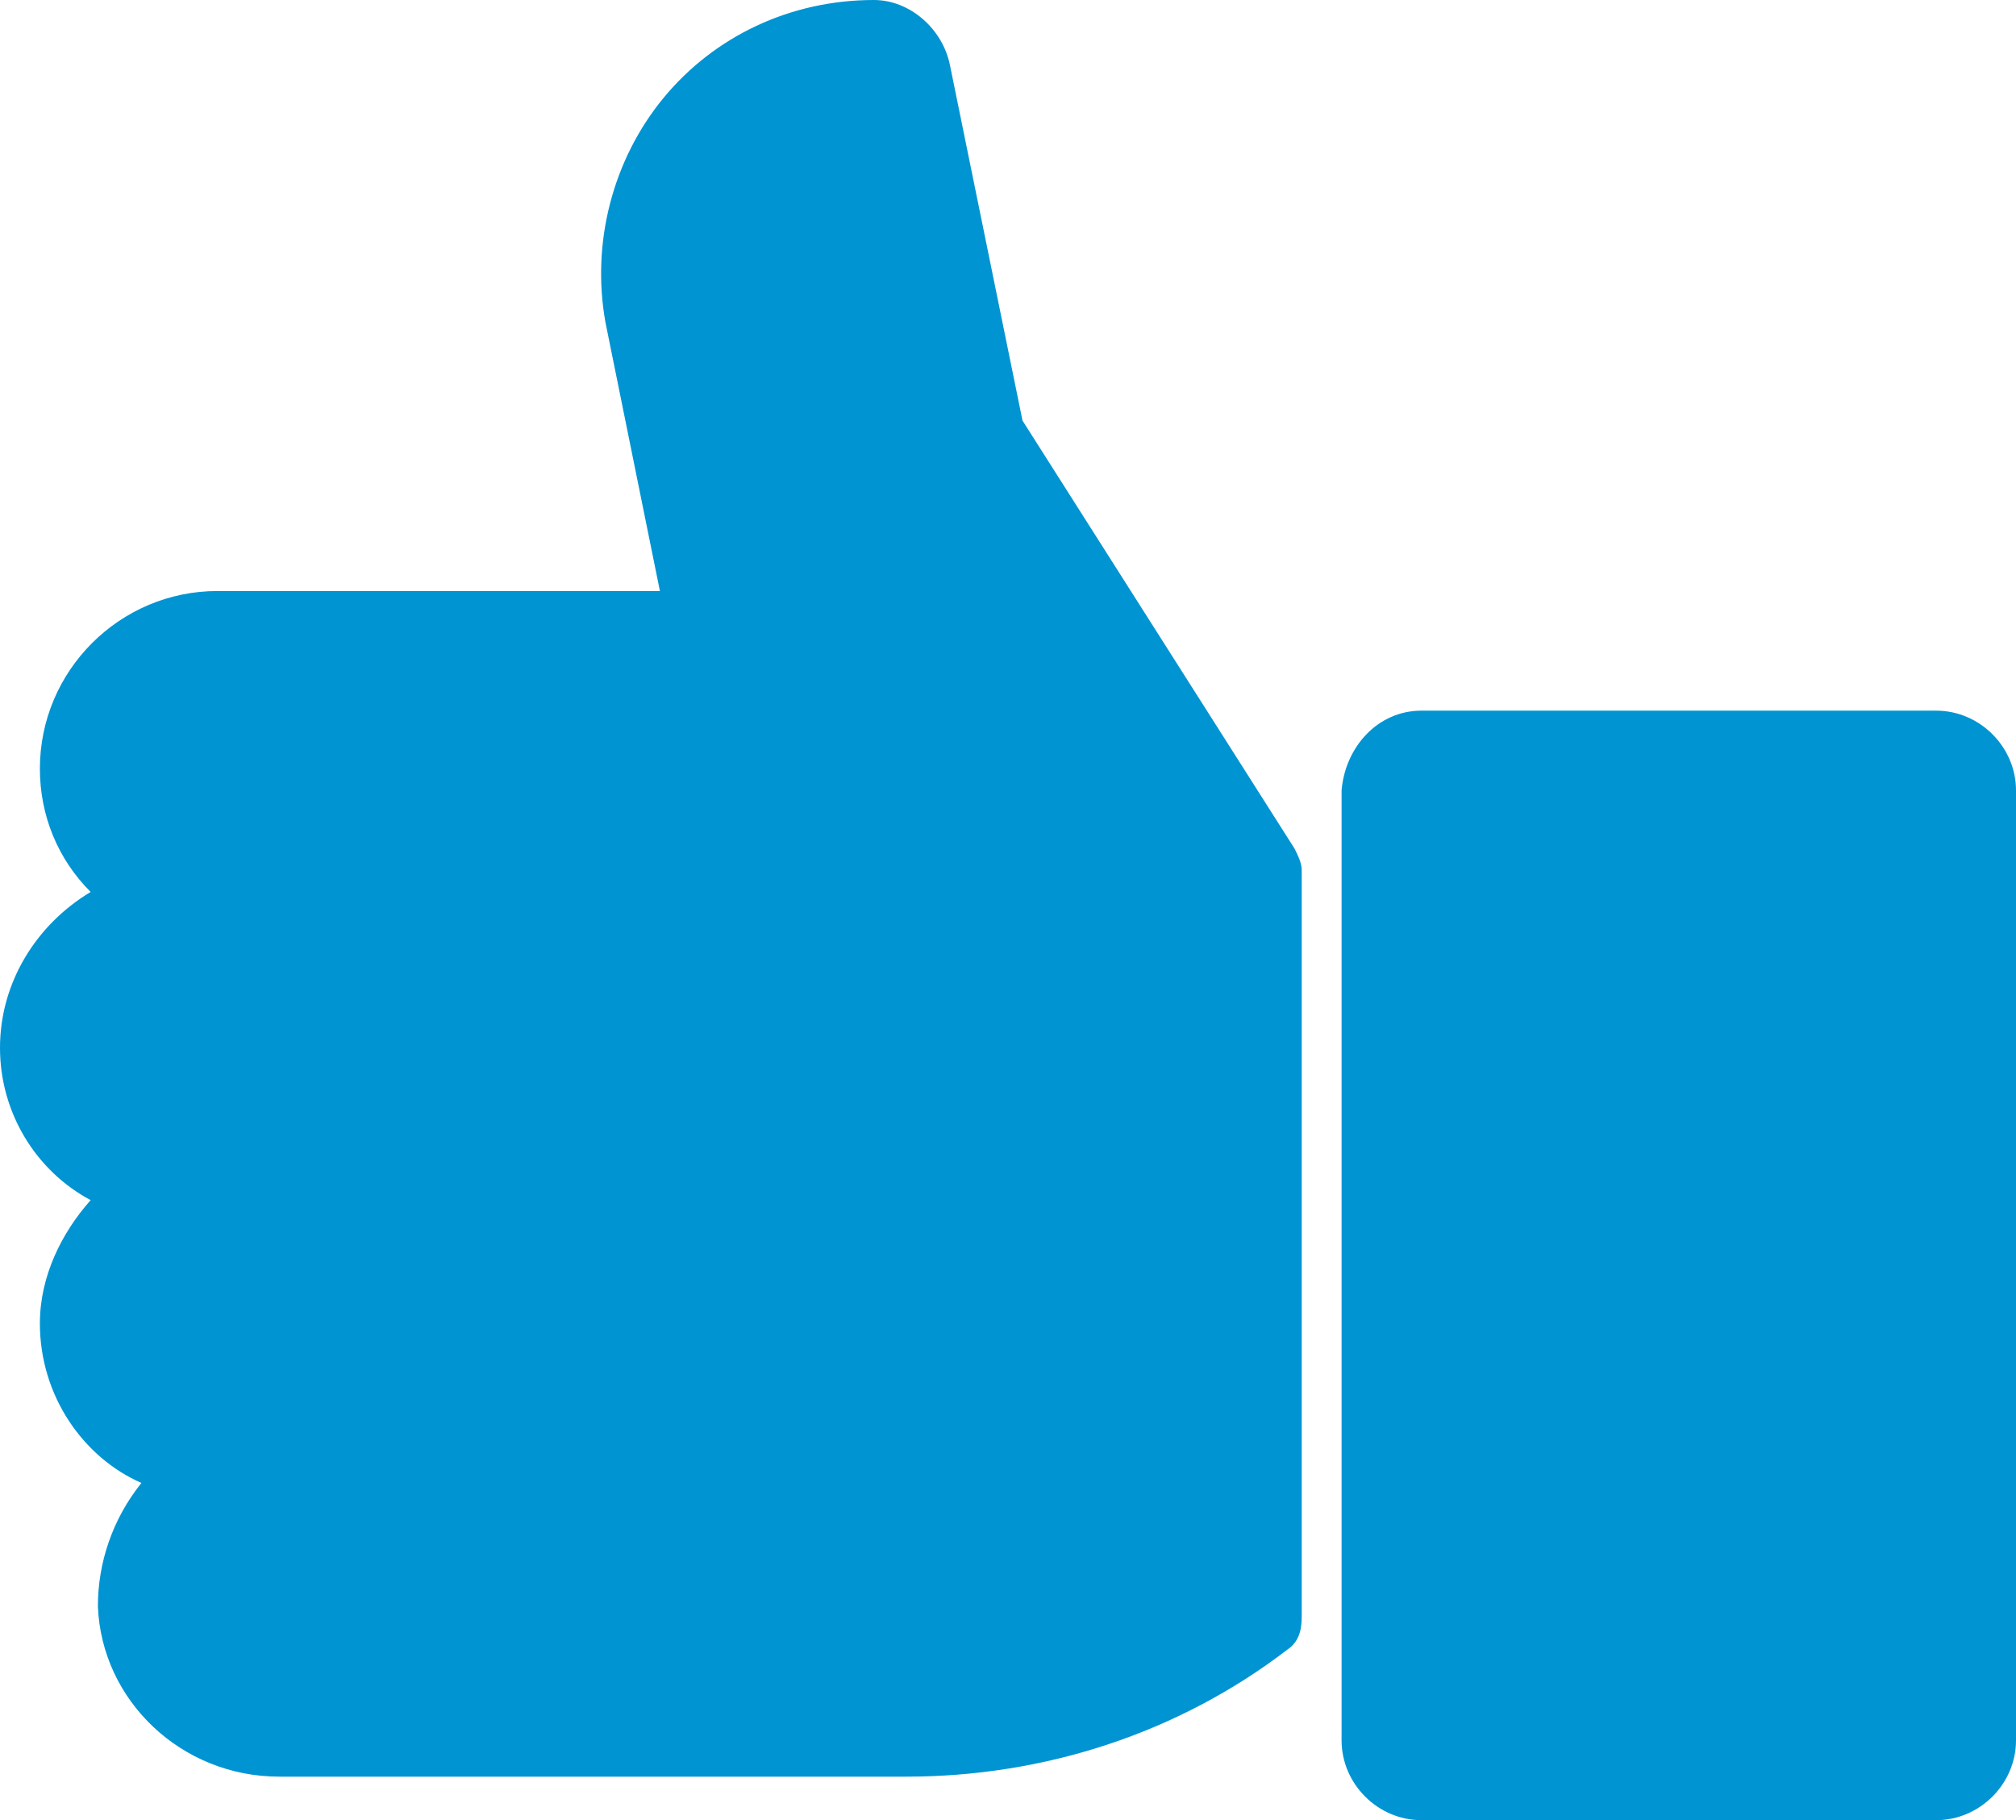 <?xml version="1.0" encoding="utf-8"?>
<!-- Generator: Adobe Illustrator 22.1.0, SVG Export Plug-In . SVG Version: 6.00 Build 0)  -->
<svg version="1.1" id="Layer_1" xmlns="http://www.w3.org/2000/svg" xmlns:xlink="http://www.w3.org/1999/xlink" x="0px" y="0px"
	 viewBox="0 0 55.6 50.2" style="enable-background:new 0 0 55.6 50.2;" xml:space="preserve">
<style type="text/css">
	.st0{clip-path:url(#SVGID_2_);fill:#0094D3;}
</style>
<g>
	<defs>
		<rect id="SVGID_1_" width="55.6" height="50.2"/>
	</defs>
	<clipPath id="SVGID_2_">
		<use xlink:href="#SVGID_1_"  style="overflow:visible;"/>
	</clipPath>
	<path class="st0" d="M2.5,33.1c-0.8,0.9-1.4,2.1-1.4,3.4c0,2,1.2,3.7,2.8,4.4c-0.8,1-1.2,2.2-1.2,3.4c0.1,2.6,2.3,4.7,5,4.7h17.3
		c3.8,0,7.5-1.2,10.5-3.5c0.3-0.2,0.4-0.5,0.4-0.9V24c0-0.2-0.1-0.4-0.2-0.6l-7.5-11.8l-2-9.8c-0.2-1-1.1-1.8-2.1-1.8
		c-2.3,0-4.4,1-5.8,2.7c-1.4,1.7-2,4-1.6,6.2l1.5,7.4H6c-2.7,0-4.9,2.2-4.9,4.9c0,1.3,0.5,2.5,1.4,3.4C1,25.5,0,27.1,0,28.9
		C0,30.7,1,32.3,2.5,33.1"/>
	<path class="st0" d="M39.2,19.6h14.2c1.2,0,2.2,1,2.2,2.2V48c0,1.2-1,2.2-2.2,2.2H39.2c-1.2,0-2.2-1-2.2-2.2V21.8
		C37.1,20.6,38,19.6,39.2,19.6"/>
</g>
</svg>
